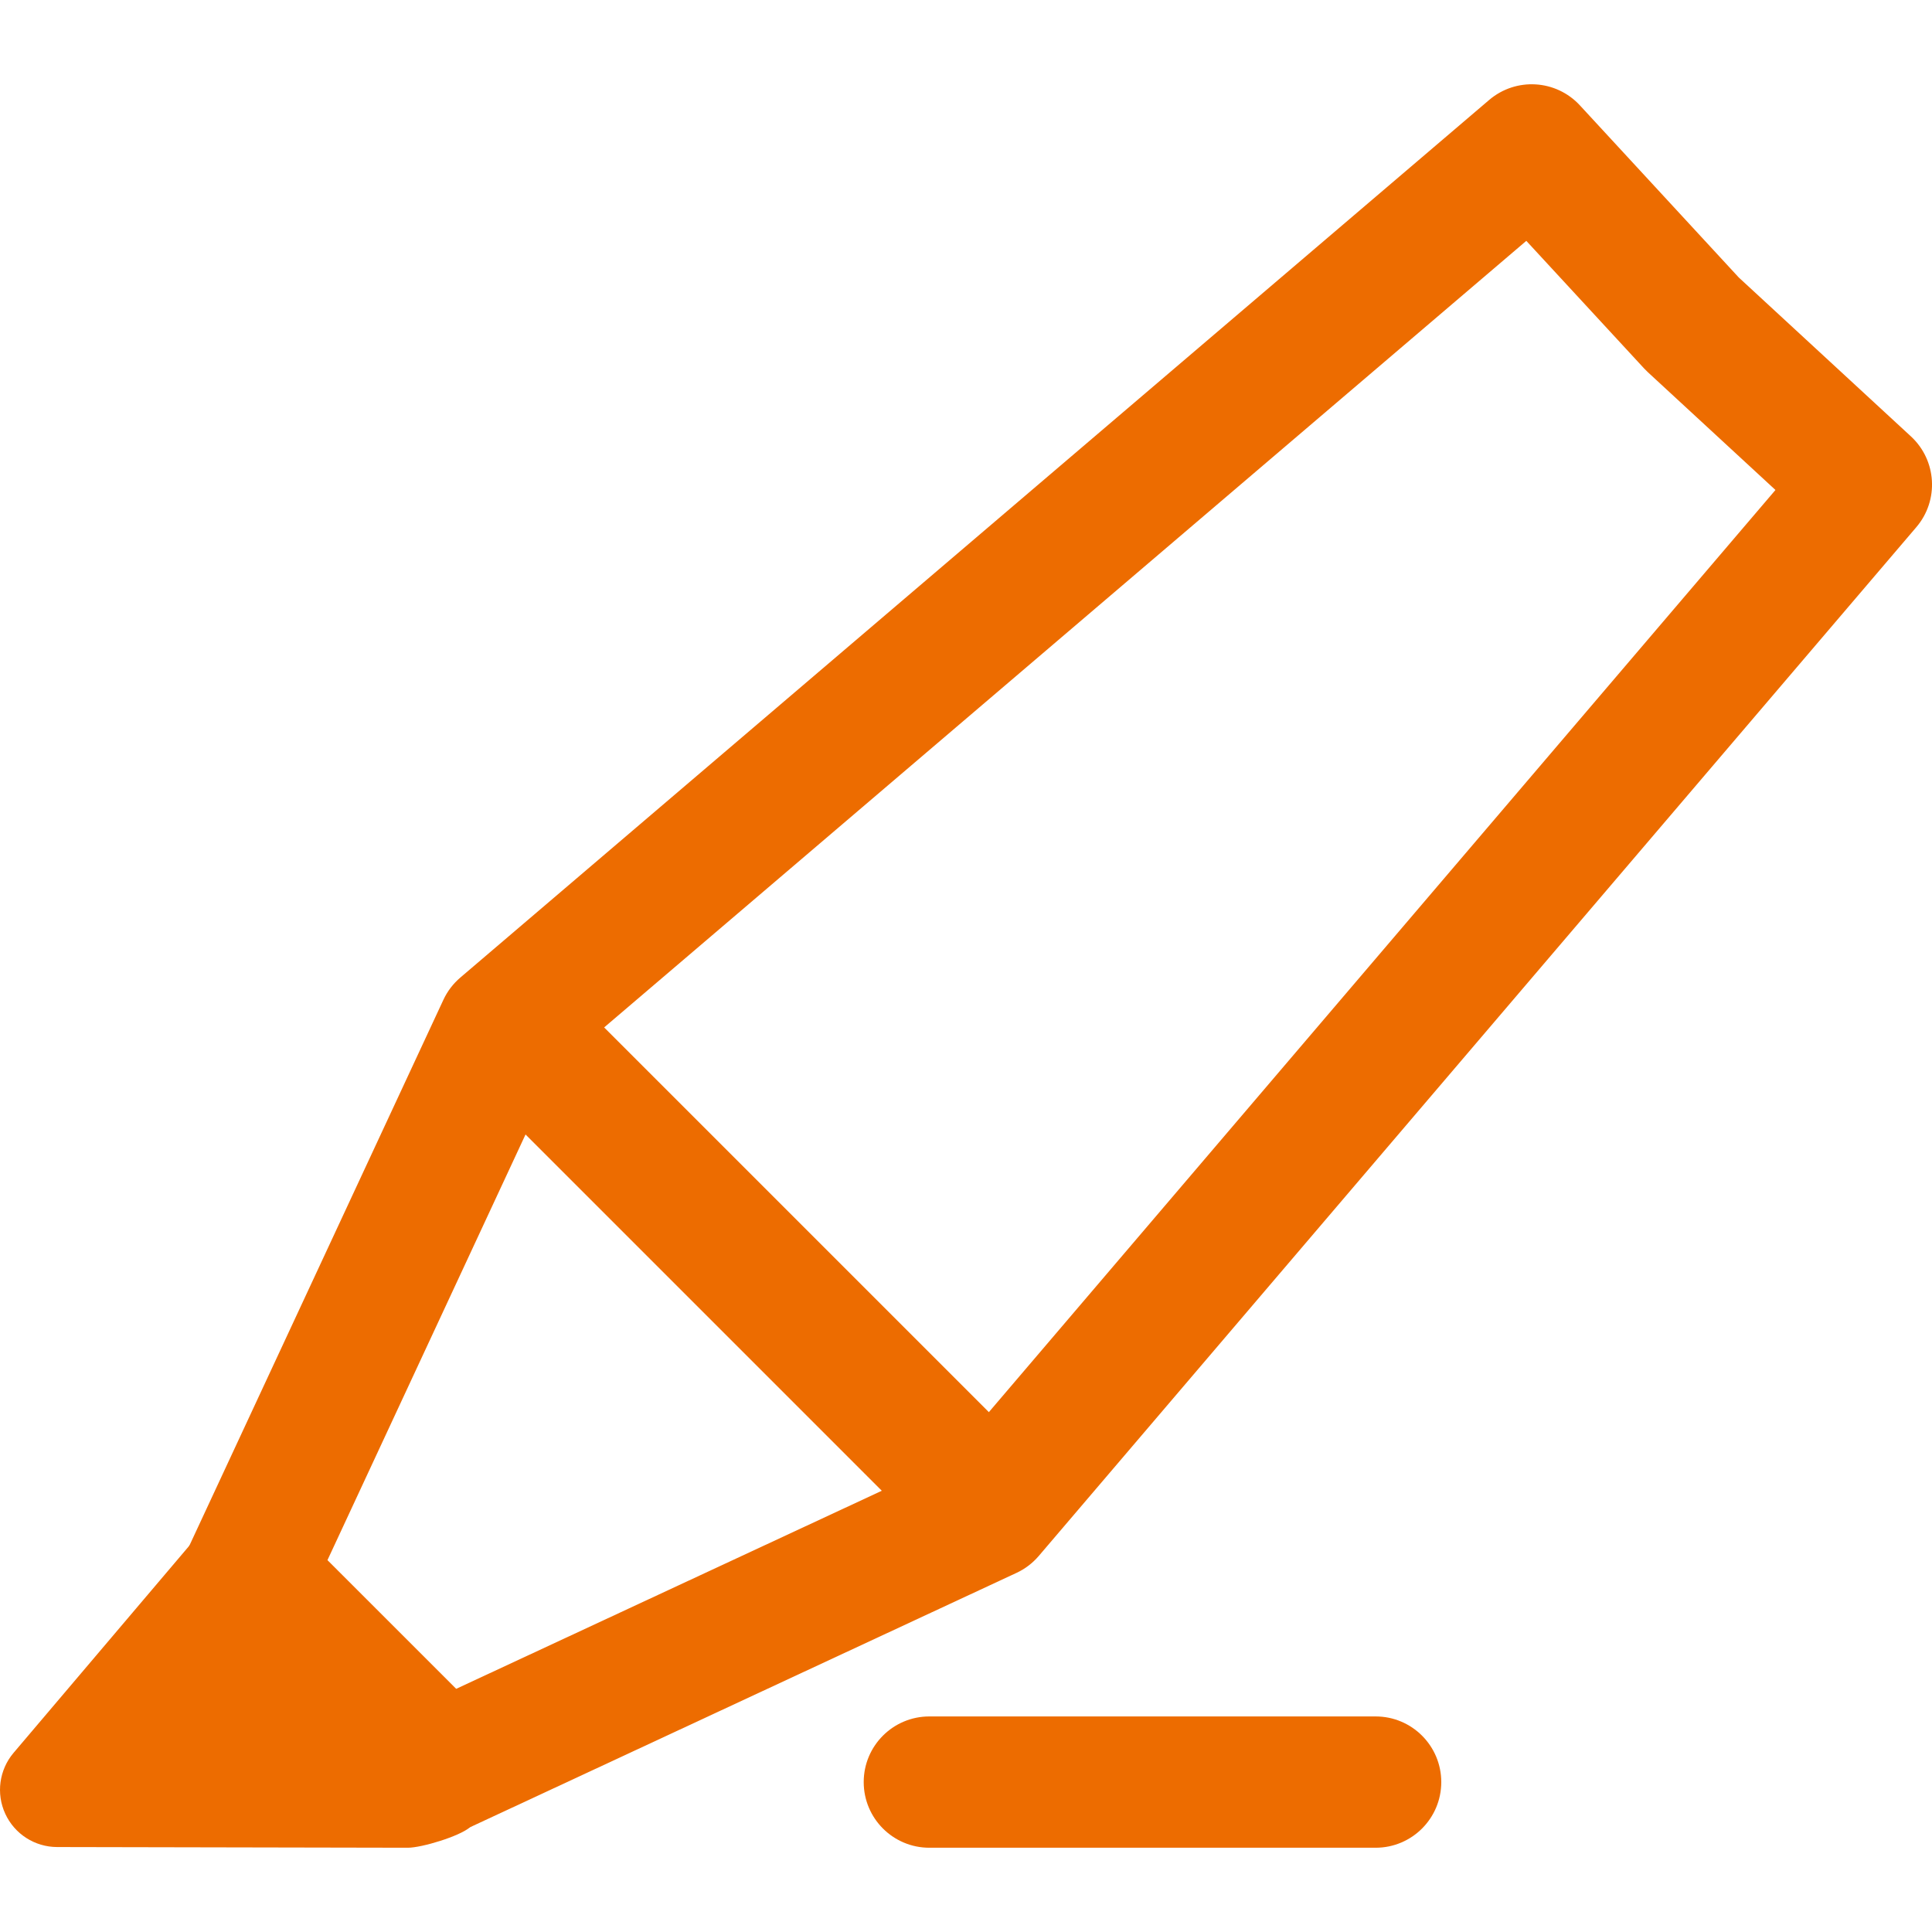 <?xml version="1.0" encoding="utf-8"?>
<!-- Generator: Adobe Illustrator 16.0.0, SVG Export Plug-In . SVG Version: 6.00 Build 0)  -->
<!DOCTYPE svg PUBLIC "-//W3C//DTD SVG 1.1//EN" "http://www.w3.org/Graphics/SVG/1.1/DTD/svg11.dtd">
<svg version="1.1" id="圖層_1" xmlns="http://www.w3.org/2000/svg" xmlns:xlink="http://www.w3.org/1999/xlink" x="0px" y="0px"
	 width="75px" height="75px" viewBox="0 0 75 75" enable-background="new 0 0 75 75" xml:space="preserve">
<g>
	<path fill="#ED6C00" d="M53.402,71.729H36.077c-1.408,0-2.548-1.142-2.548-2.549c0-1.408,1.141-2.548,2.548-2.548h17.325
		c1.408,0,2.548,1.142,2.548,2.548C55.95,70.588,54.809,71.729,53.402,71.729z"/>
	<g>
		<polygon fill="#ED6C00" points="17.216,68.303 15.834,69.507 2.221,69.48 9.518,60.882 		"/>
		<path fill="#ED6C00" d="M15.834,71.729c-0.001,0-0.003,0-0.004,0L2.217,71.702c-0.865-0.002-1.65-0.505-2.012-1.29
			c-0.363-0.785-0.236-1.709,0.323-2.368l7.296-8.599c0.397-0.467,0.97-0.75,1.583-0.78c0.61-0.028,1.211,0.194,1.653,0.62
			l7.698,7.42c0.449,0.432,0.695,1.033,0.679,1.654c-0.016,0.623-0.292,1.211-0.761,1.619l-0.433,0.957
			C17.838,71.286,16.37,71.729,15.834,71.729z M7.012,67.268l5.942,0.012L9.68,64.124L7.012,67.268z"/>
	</g>
	<path fill="none" stroke="#040000" stroke-width="5" stroke-linecap="round" stroke-linejoin="round" stroke-miterlimit="10" d="
		M20.22,40.256"/>
	<path fill="#ED6C00" d="M17.168,71.172c-0.662,0-1.314-0.258-1.802-0.747l-7.518-7.519C7.09,62.148,6.887,61,7.339,60.029
		l9.874-21.217c0.154-0.332,0.378-0.625,0.657-0.863L57.807,3.882c1.041-0.889,2.598-0.796,3.526,0.21l6.167,6.681l6.68,6.166
		c1.006,0.928,1.1,2.485,0.211,3.526L40.323,60.404c-0.237,0.277-0.532,0.502-0.864,0.656l-21.217,9.875
		C17.899,71.094,17.532,71.172,17.168,71.172z M12.712,60.564l4.997,4.996l19.097-8.887l32.117-37.652l-4.954-4.573
		c-0.05-0.046-0.098-0.094-0.144-0.144L59.251,9.35L21.599,41.466L12.712,60.564z"/>
	<path fill="#ED6C00" d="M38.34,60.925c-0.652,0-1.305-0.249-1.802-0.747L18.355,41.995c-0.995-0.995-0.995-2.609,0-3.604
		c0.994-0.995,2.609-0.995,3.604,0l18.184,18.184c0.994,0.994,0.994,2.609,0,3.604C39.645,60.676,38.992,60.925,38.34,60.925z"/>
</g>
</svg>
